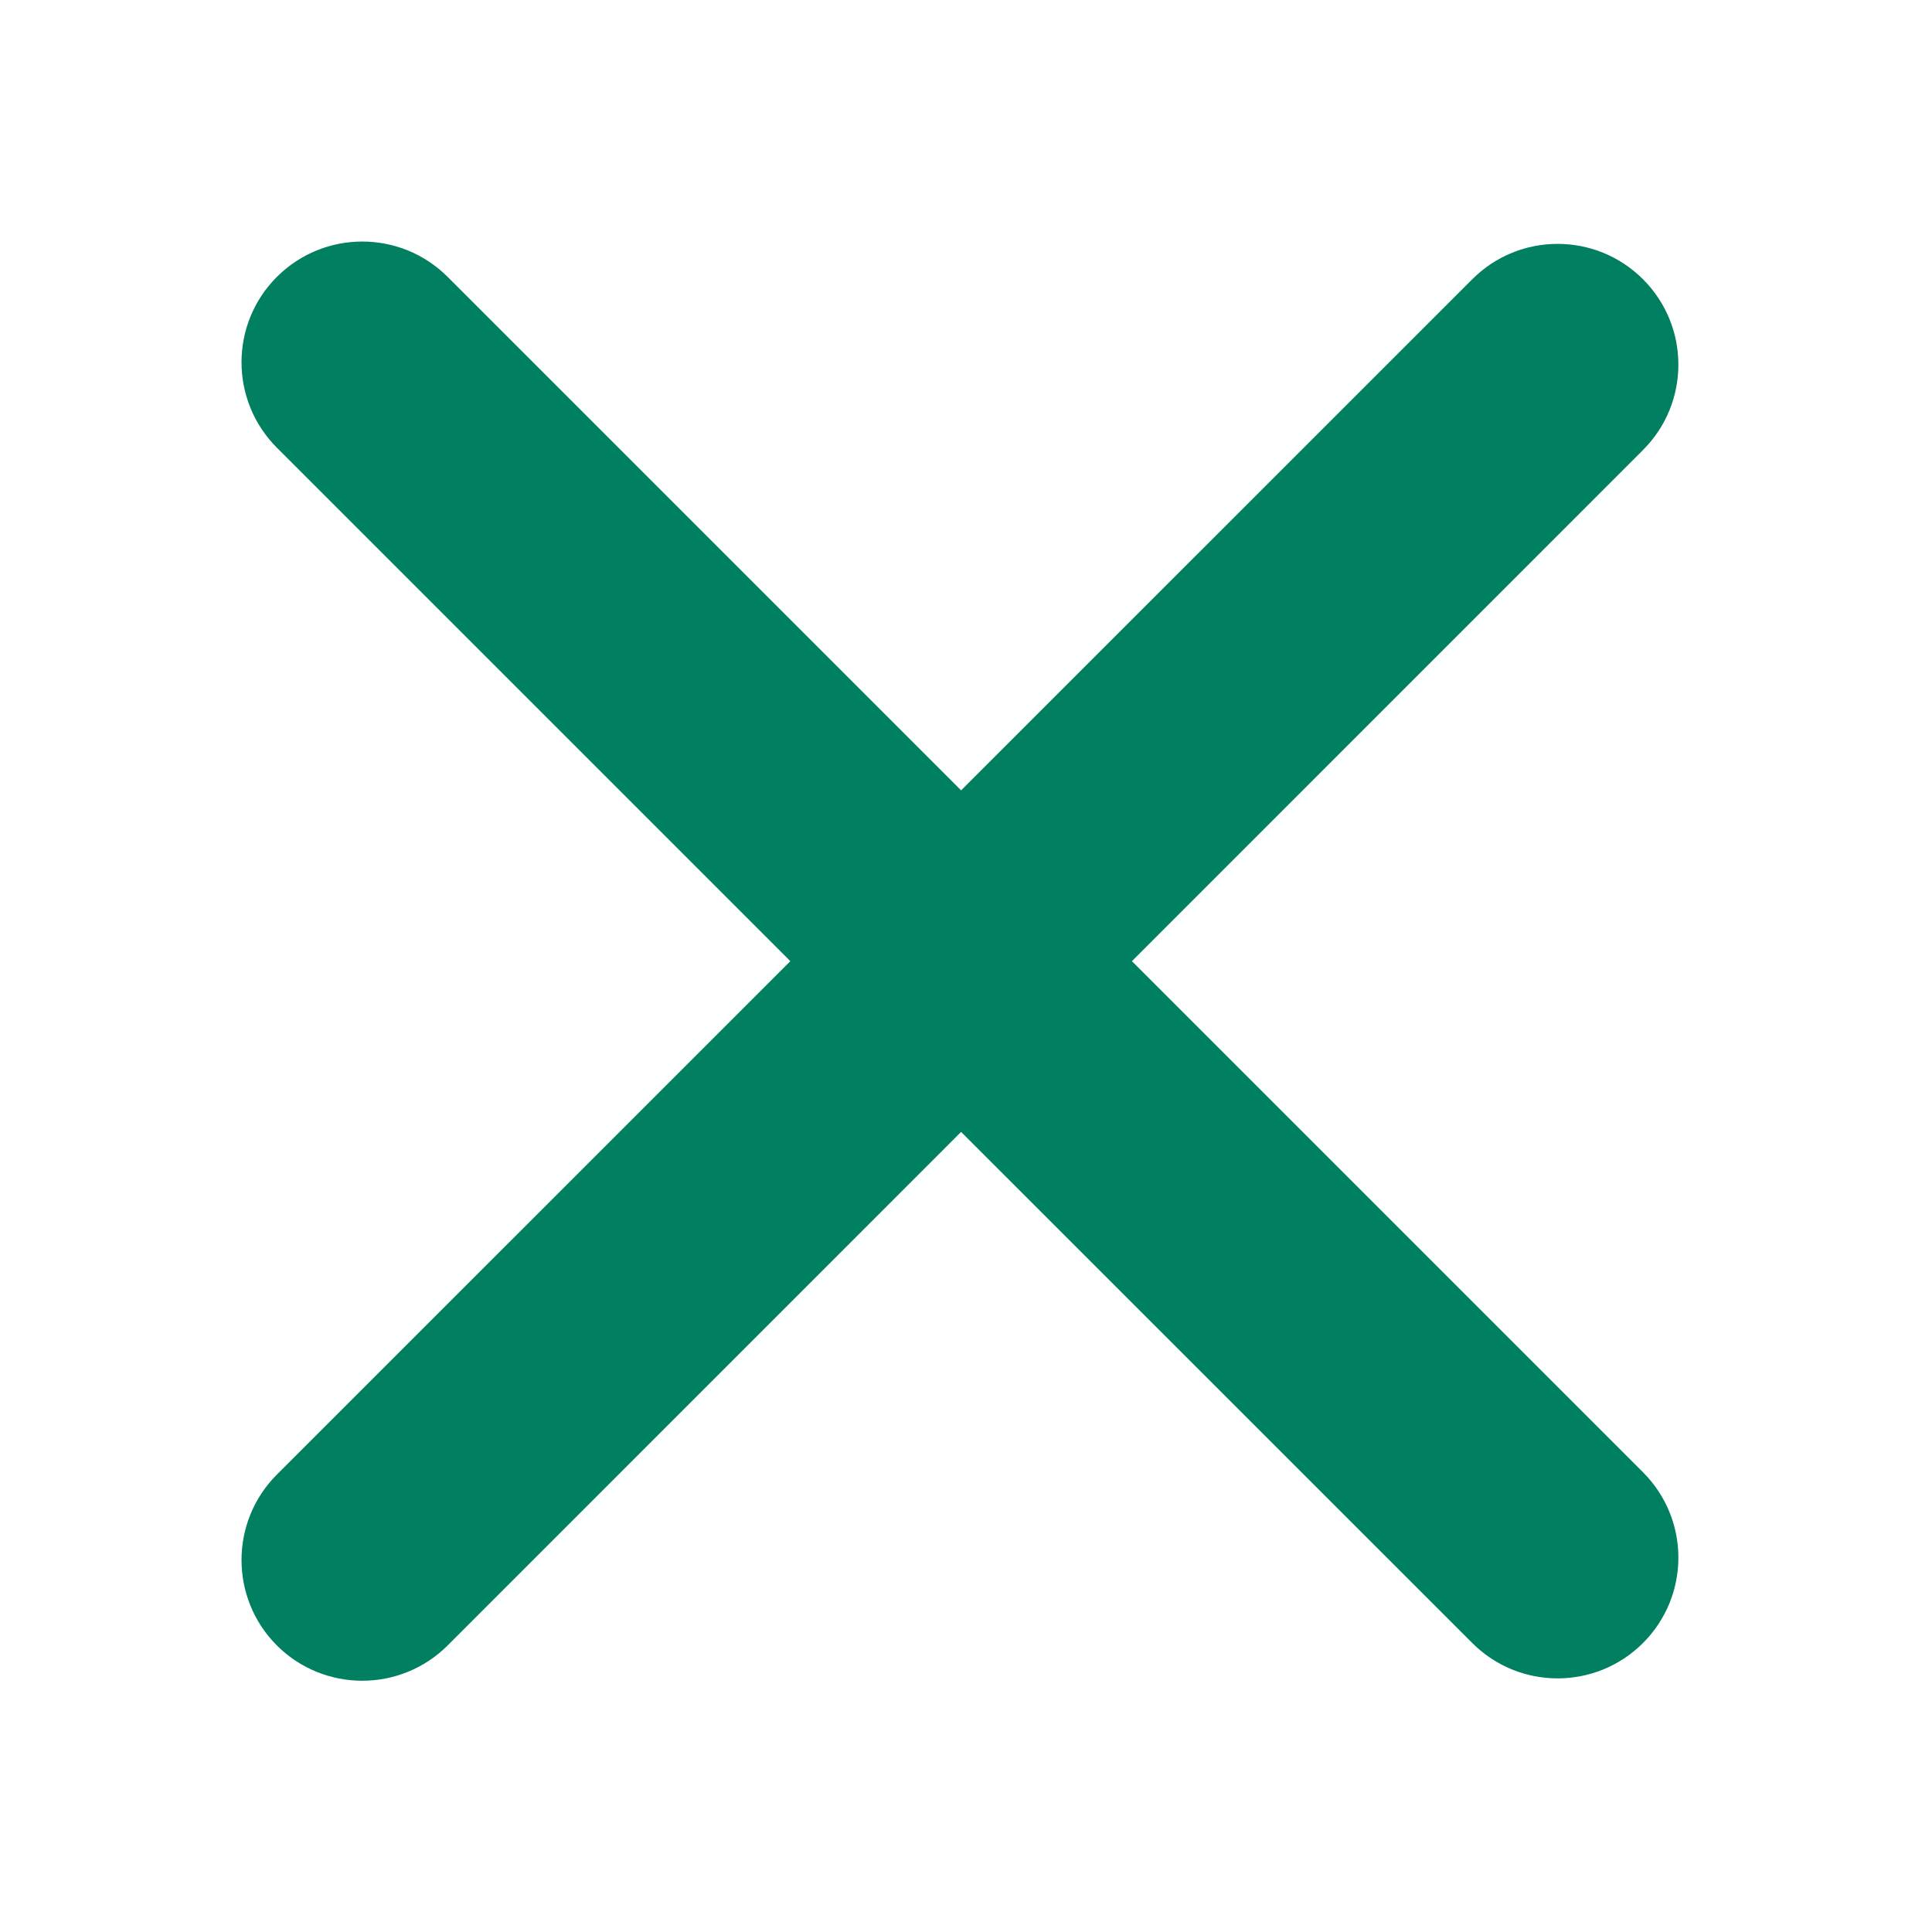 <svg width="24" height="24" viewBox="0 0 24 24" fill="none" xmlns="http://www.w3.org/2000/svg">
<rect width="24" height="24" fill="white"/>
<path fill-rule="evenodd" clip-rule="evenodd" d="M5.561 3.44C4.975 2.854 4.025 2.854 3.439 3.44C2.854 4.025 2.854 4.975 3.439 5.561L9.818 11.94L3.439 18.318C2.854 18.904 2.854 19.854 3.439 20.44C4.025 21.025 4.975 21.025 5.561 20.44L11.939 14.061L18.289 20.41C18.874 20.996 19.824 20.996 20.41 20.41C20.996 19.824 20.996 18.875 20.41 18.289L14.061 11.94L20.41 5.59C20.996 5.005 20.996 4.055 20.41 3.469C19.824 2.883 18.874 2.883 18.289 3.469L11.939 9.818L5.561 3.44Z" fill="#008060"/>
</svg>
